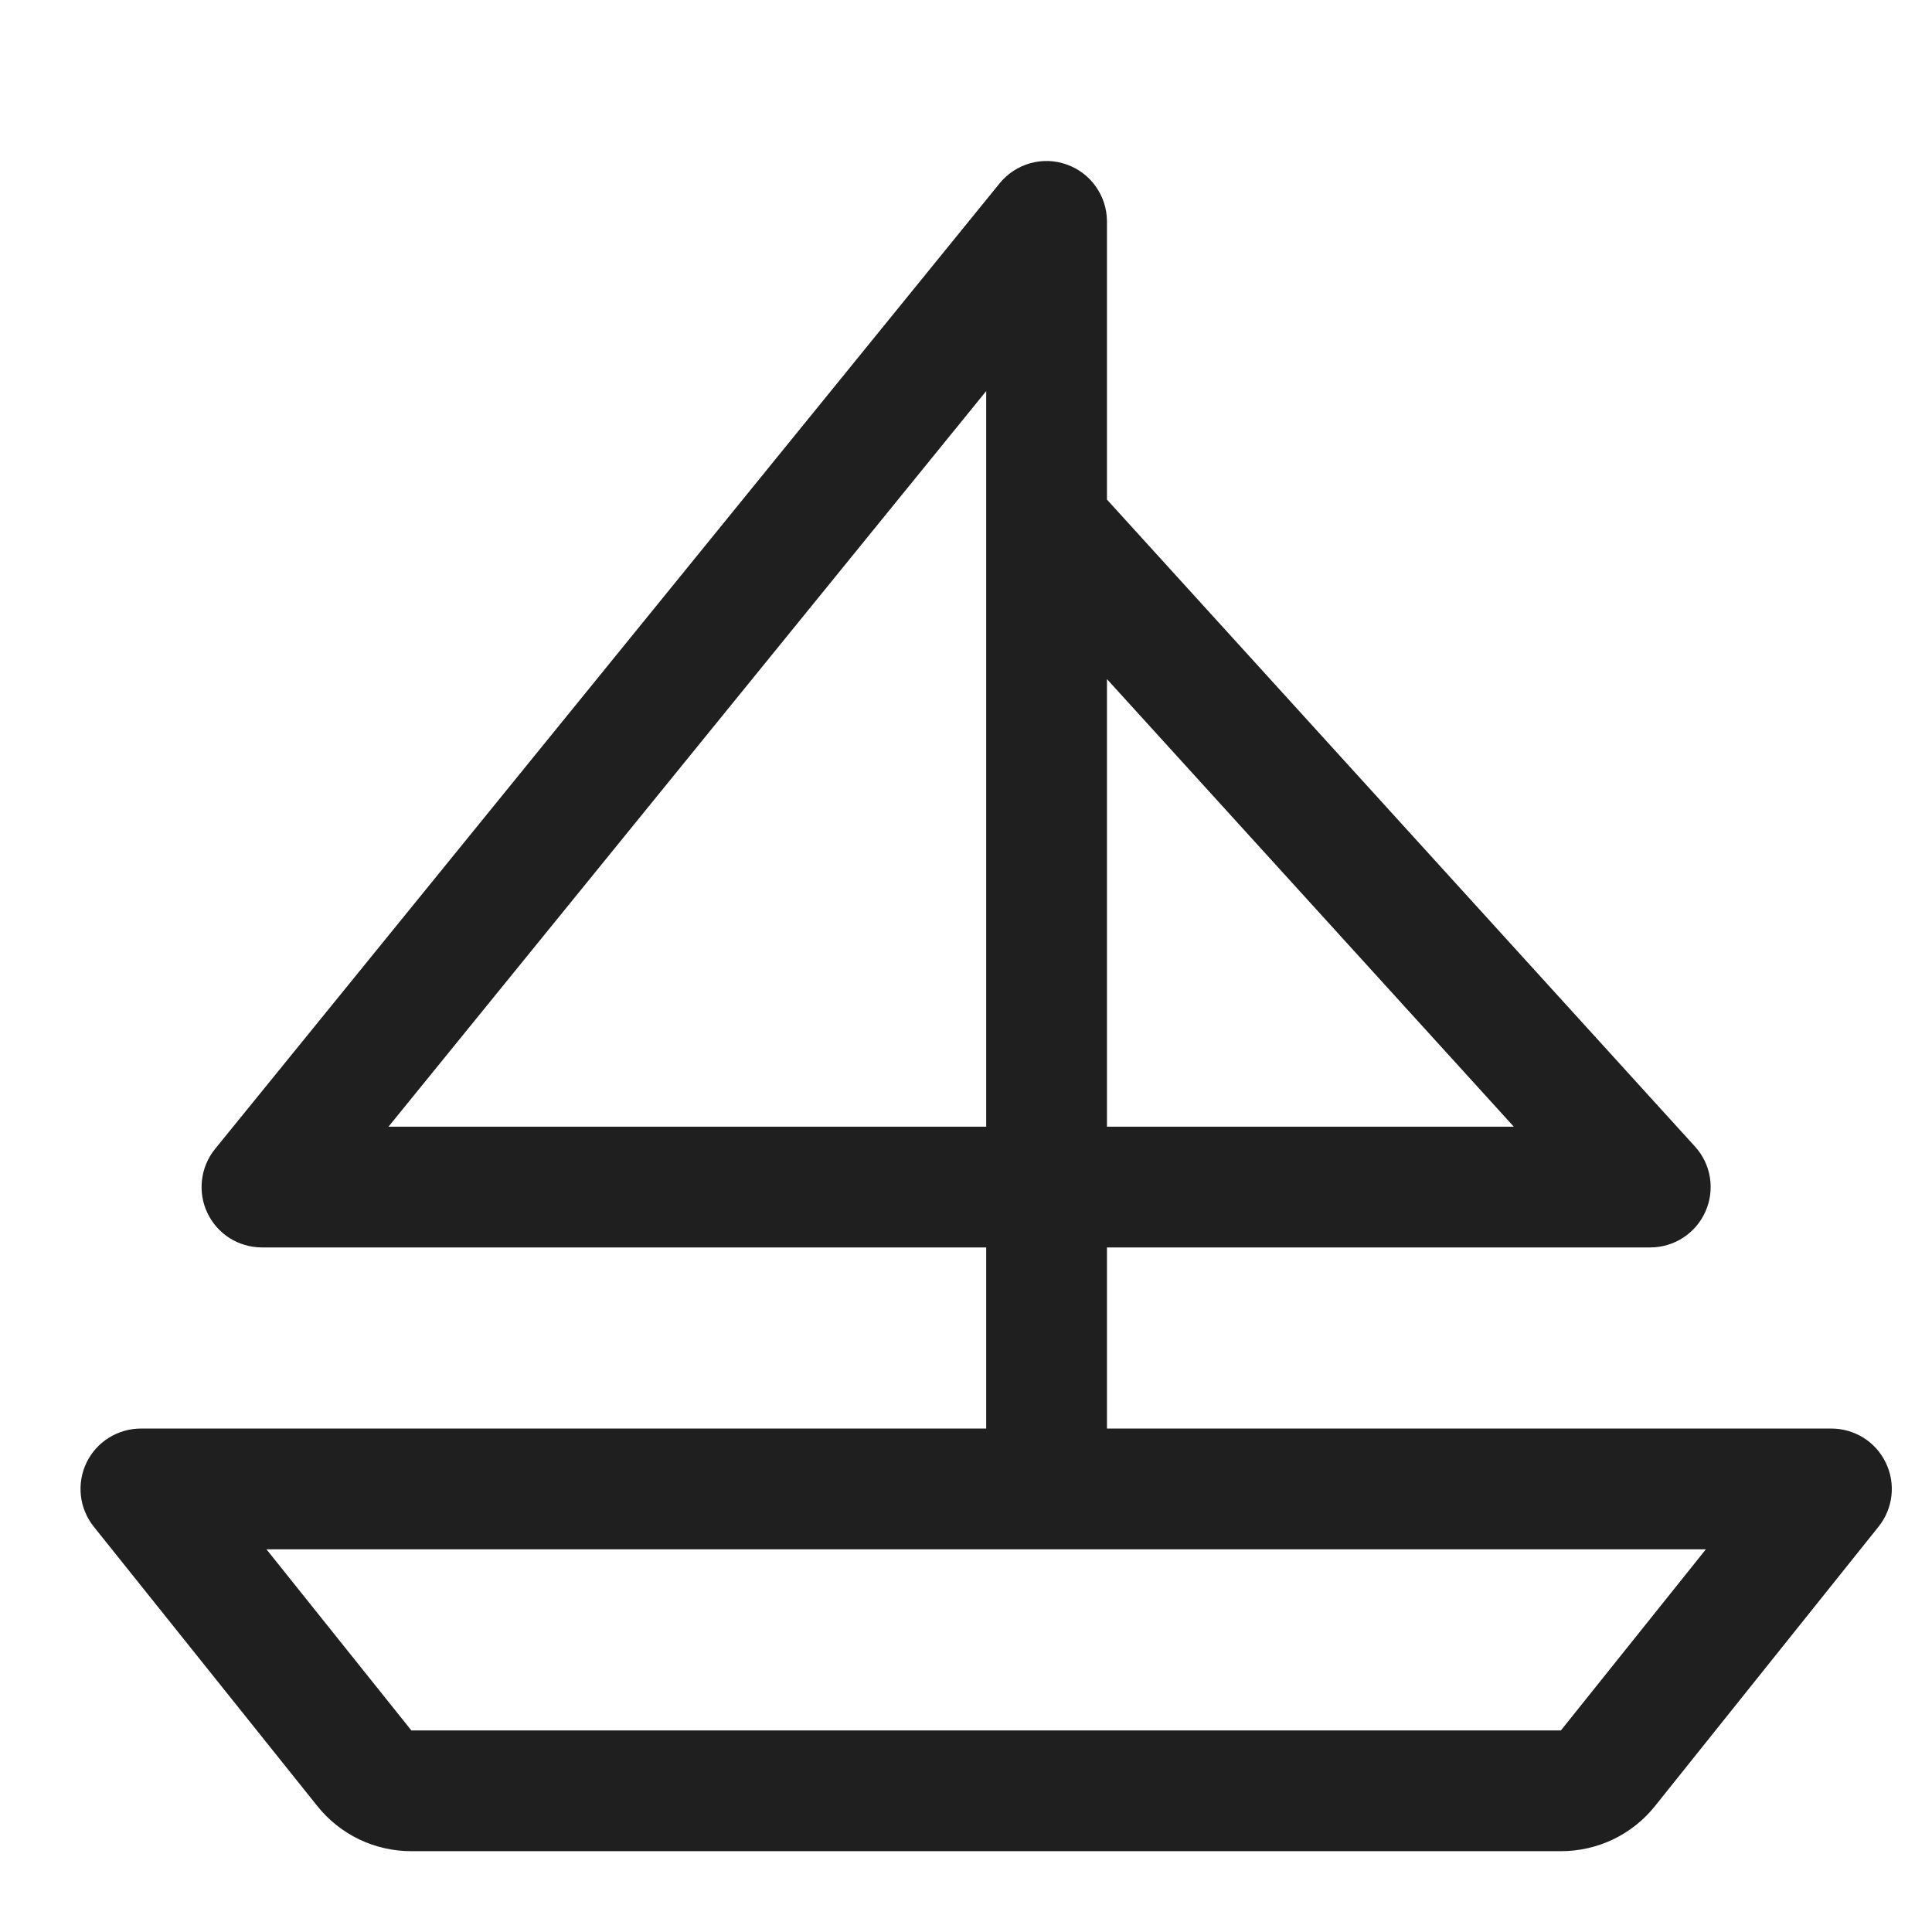<svg width="24" height="24" viewBox="0 0 24 24" fill="none" xmlns="http://www.w3.org/2000/svg">
<path d="M23.426 18.171C23.365 18.043 23.269 17.936 23.15 17.861C23.03 17.786 22.892 17.746 22.75 17.746H13.751V15.496H20.5C20.646 15.496 20.788 15.454 20.91 15.374C21.031 15.295 21.128 15.182 21.186 15.049C21.245 14.917 21.264 14.77 21.241 14.626C21.218 14.483 21.153 14.349 21.055 14.242L13.751 6.206V2.746C13.75 2.591 13.701 2.441 13.611 2.315C13.522 2.189 13.395 2.094 13.249 2.043C13.104 1.991 12.945 1.986 12.797 2.028C12.648 2.07 12.516 2.157 12.418 2.277L2.668 14.277C2.58 14.387 2.525 14.52 2.509 14.66C2.493 14.8 2.516 14.942 2.577 15.069C2.638 15.197 2.733 15.304 2.852 15.38C2.971 15.455 3.109 15.495 3.25 15.496H12.251V17.746H1.75C1.609 17.746 1.471 17.786 1.351 17.861C1.231 17.936 1.135 18.044 1.074 18.171C1.013 18.298 0.989 18.441 1.005 18.581C1.021 18.721 1.076 18.854 1.165 18.965L3.94 22.433C4.08 22.609 4.258 22.751 4.461 22.849C4.663 22.946 4.886 22.996 5.11 22.996H19.39C19.615 22.996 19.837 22.946 20.04 22.849C20.243 22.751 20.421 22.609 20.561 22.433L23.336 18.965C23.425 18.854 23.48 18.721 23.496 18.581C23.512 18.44 23.488 18.298 23.426 18.171ZM18.805 13.996H13.751V8.436L18.805 13.996ZM4.826 13.996L12.251 4.858V13.996H4.826ZM19.39 21.496H5.11L3.31 19.246H21.191L19.39 21.496Z" fill="#1F1F1F"/>
</svg>
